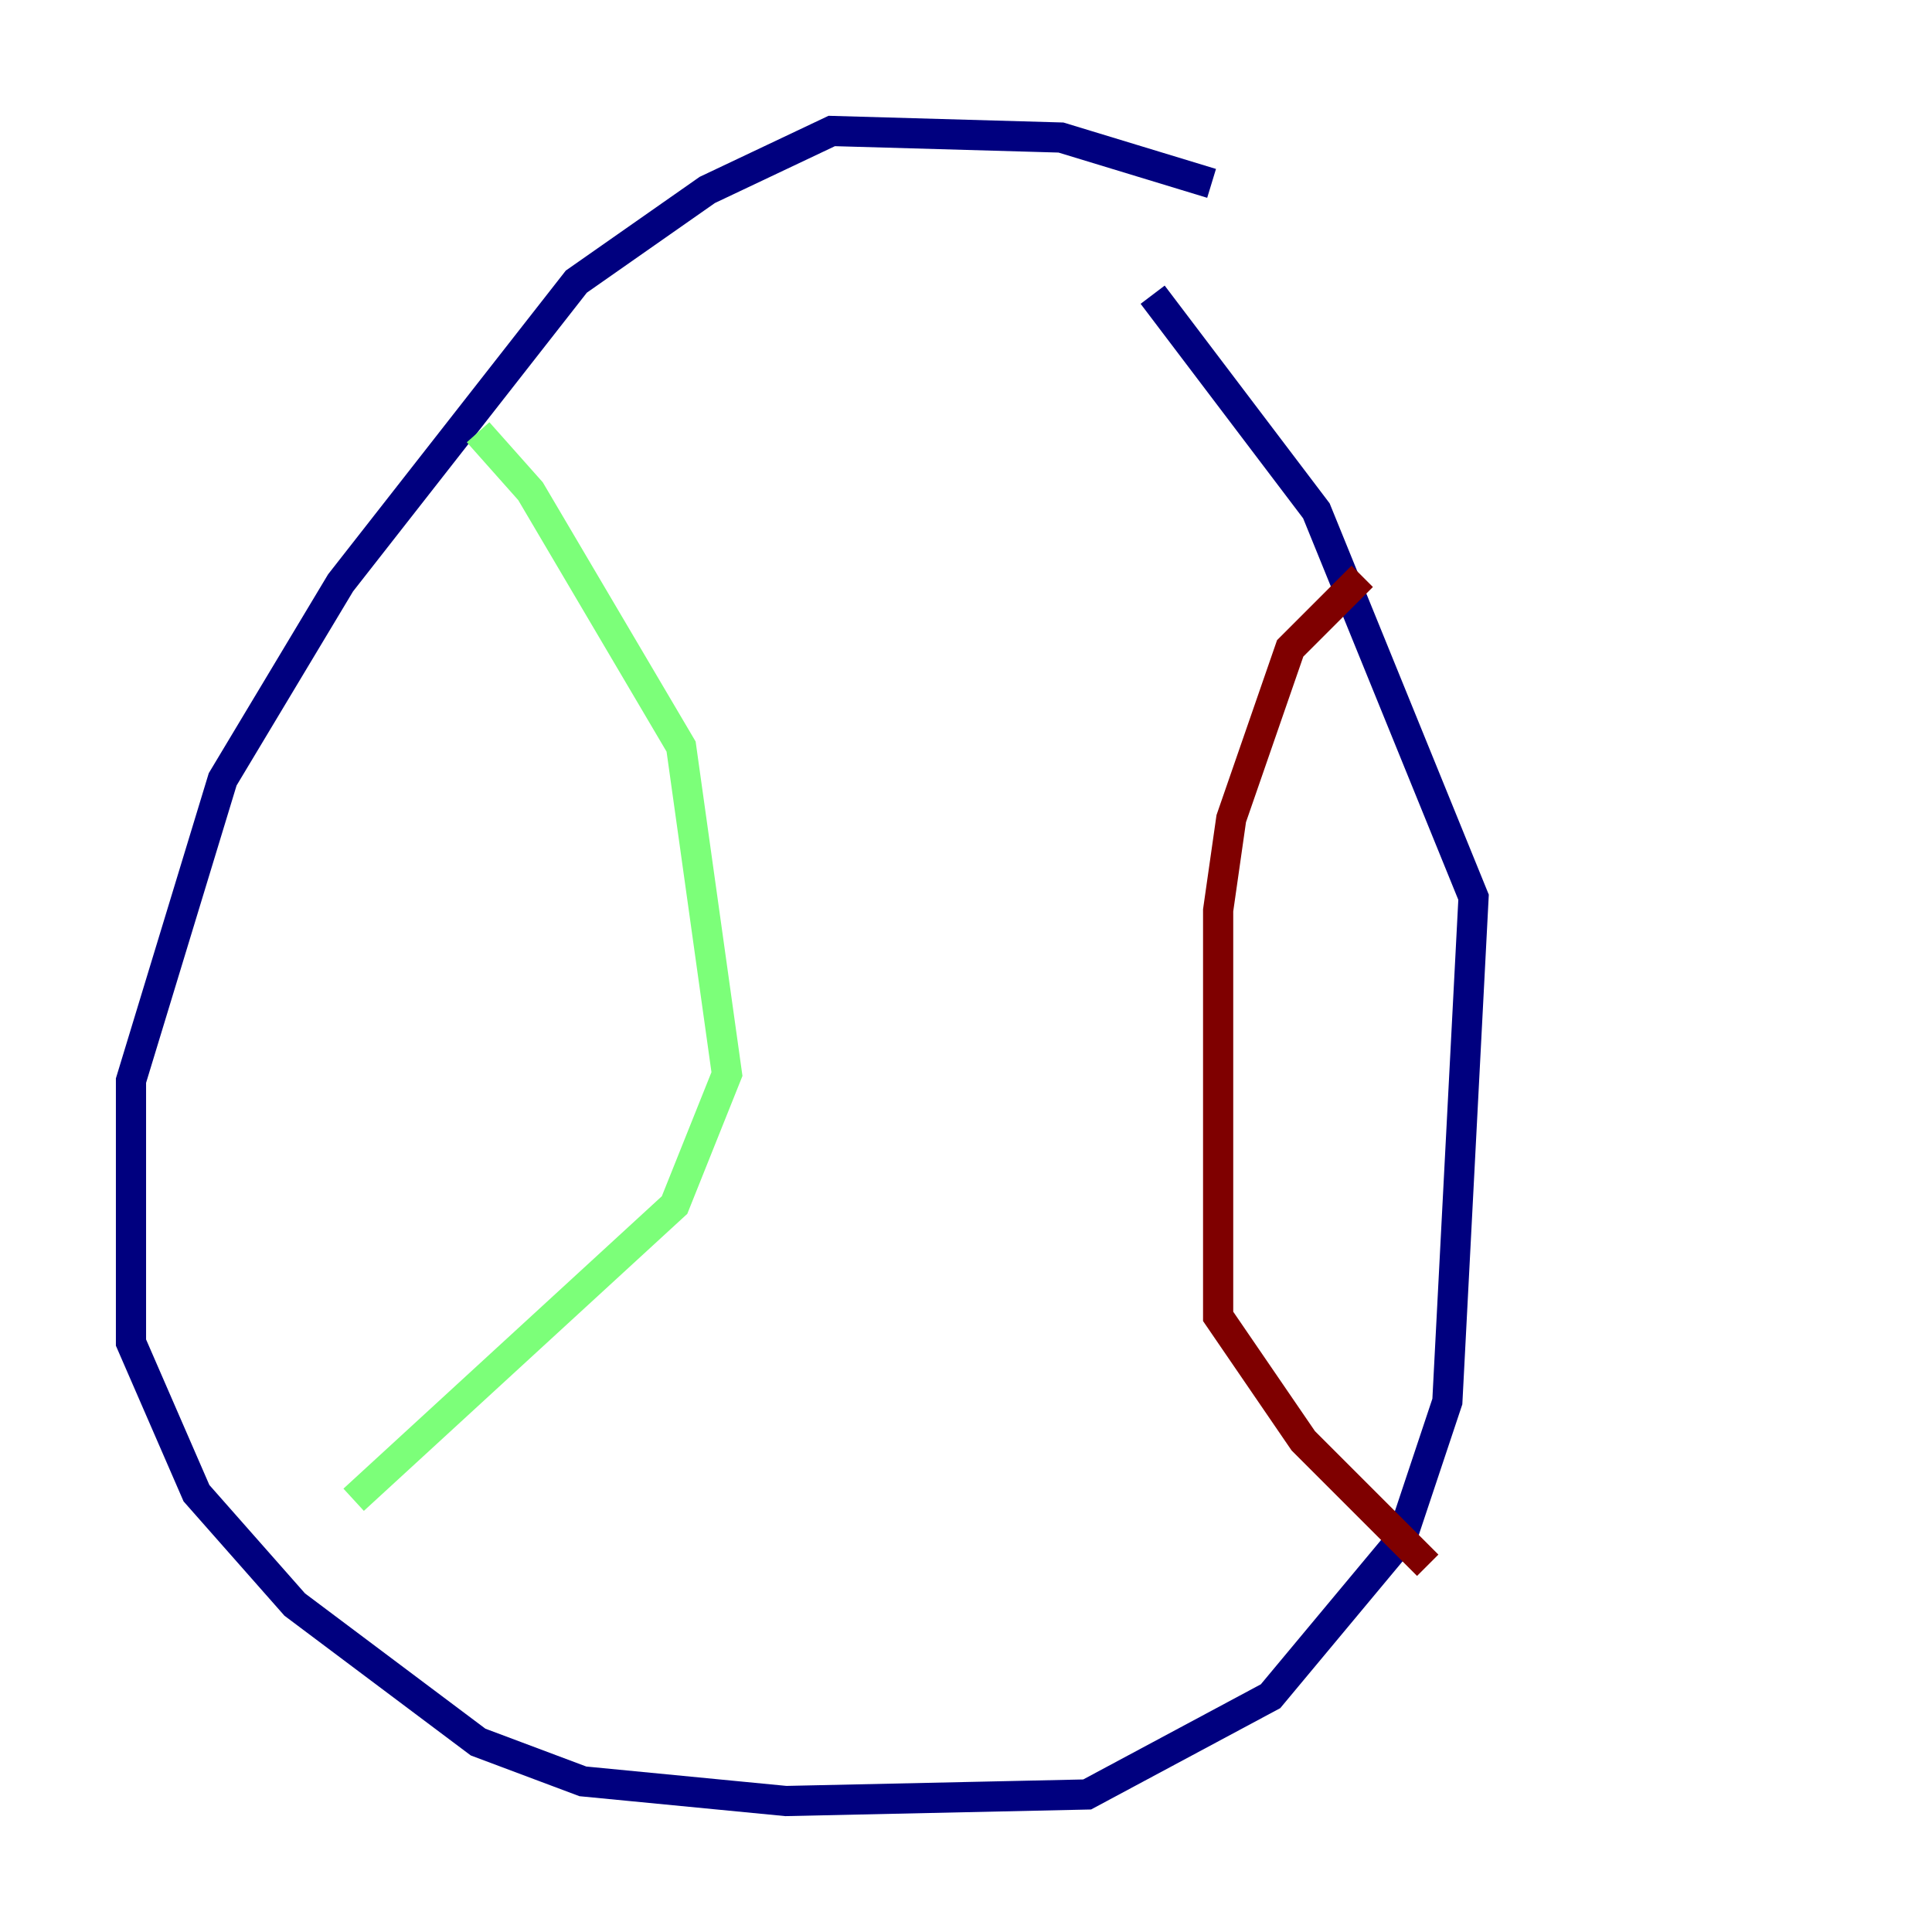 <?xml version="1.0" encoding="utf-8" ?>
<svg baseProfile="tiny" height="128" version="1.2" viewBox="0,0,128,128" width="128" xmlns="http://www.w3.org/2000/svg" xmlns:ev="http://www.w3.org/2001/xml-events" xmlns:xlink="http://www.w3.org/1999/xlink"><defs /><polyline fill="none" points="80.271,12.149 70.291,9.112 55.105,8.678 46.861,12.583 38.183,18.658 22.563,38.617 14.752,51.634 8.678,71.593 8.678,88.949 13.017,98.929 19.525,106.305 31.675,115.417 38.617,118.02 52.068,119.322 72.027,118.888 84.176,112.38 92.854,101.966 95.891,92.854 97.627,59.444 87.214,33.844 76.366,19.525" stroke="#00007f" stroke-width="2" /><polyline fill="none" points="31.675,28.637 35.146,32.542 45.125,49.464 48.163,71.159 44.691,79.837 23.43,99.363" stroke="#7cff79" stroke-width="2" /><polyline fill="none" points="90.251,38.183 85.478,42.956 81.573,54.237 80.705,60.312 80.705,87.214 86.346,95.458 94.59,103.702" stroke="#7f0000" stroke-width="2" /></svg>